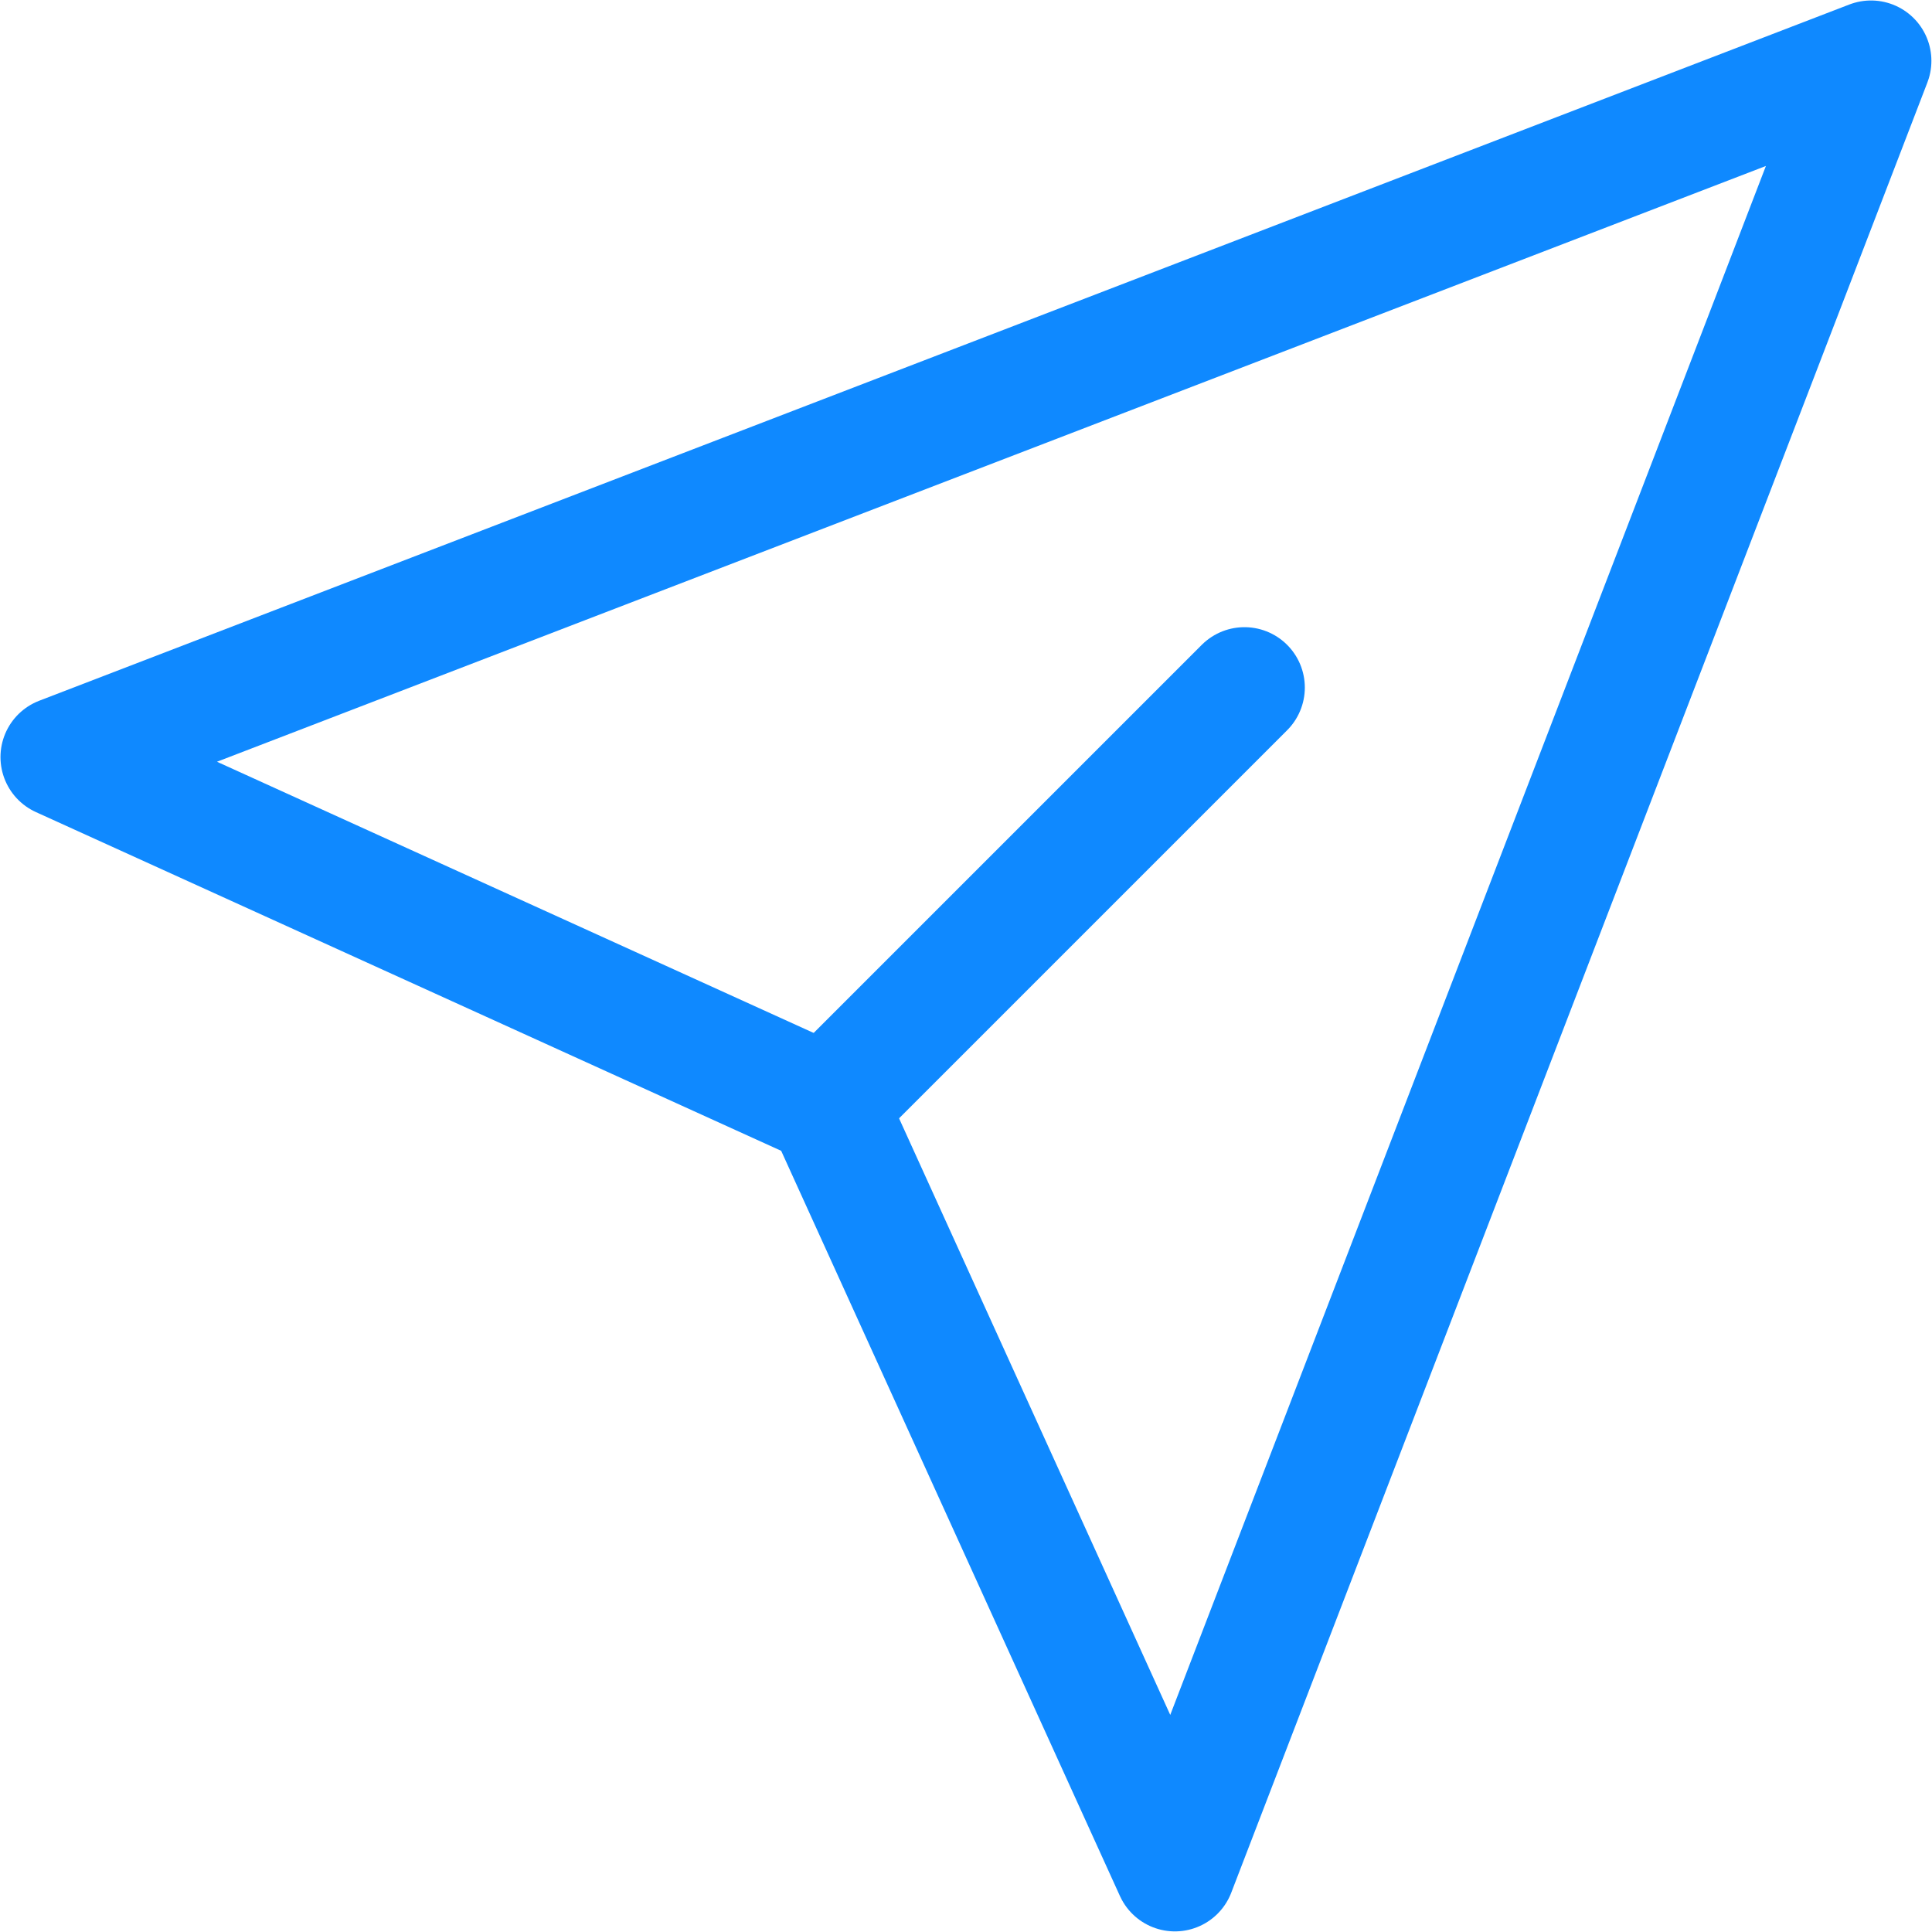<svg width="16" height="16" viewBox="0 0 16 16" fill="none" xmlns="http://www.w3.org/2000/svg">
<path d="M6.847 9.153L0.504 6.27L15.495 0.504L9.73 15.495L6.847 9.153Z" stroke="#0F89FF" stroke-linecap="round" stroke-linejoin="round"/>
<path d="M6.847 9.153L10.306 5.694" stroke="#0F89FF" stroke-linecap="round" stroke-linejoin="round"/>
</svg>
